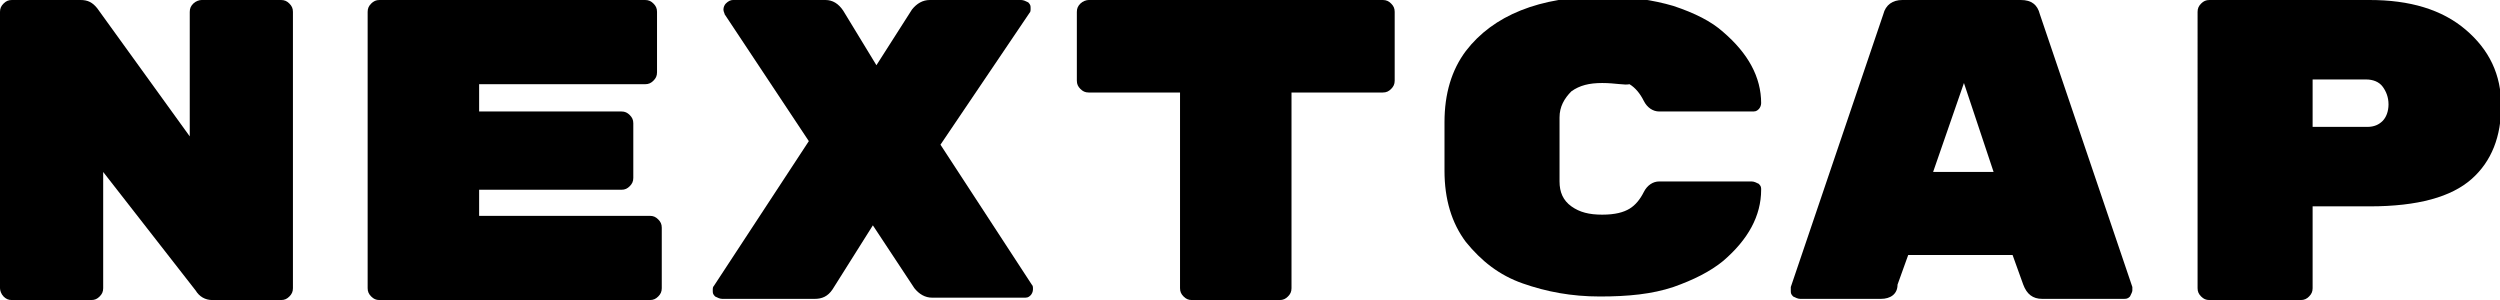 <?xml version="1.0" encoding="utf-8"?>
<!-- Generator: Adobe Illustrator 22.0.1, SVG Export Plug-In . SVG Version: 6.00 Build 0)  -->
<svg version="1.1" id="Layer_1" xmlns="http://www.w3.org/2000/svg" xmlns:xlink="http://www.w3.org/1999/xlink" x="0px" y="0px"
	 viewBox="0 0 210.8 25.3" style="enable-background:new 0 0 210.8 25.3;" xml:space="preserve">
<g>
	<path d="M17,0h6.7c0.3,0,0.5,0.1,0.7,0.3c0.2,0.2,0.3,0.4,0.3,0.7v23.3c0,0.3-0.1,0.5-0.3,0.7c-0.2,0.2-0.4,0.3-0.7,0.3h-5.8
		c-0.6,0-1.1-0.3-1.4-0.8l-7.8-10v9.8c0,0.3-0.1,0.5-0.3,0.7c-0.2,0.2-0.4,0.3-0.7,0.3H1c-0.3,0-0.5-0.1-0.7-0.3
		C0.1,24.8,0,24.5,0,24.3V1c0-0.3,0.1-0.5,0.3-0.7C0.5,0.1,0.7,0,1,0h5.8c0.6,0,1,0.2,1.4,0.7l7.8,10.8V1c0-0.3,0.1-0.5,0.3-0.7
		C16.5,0.1,16.8,0,17,0z"/>
	<path d="M40.4,18.2h14.4c0.3,0,0.5,0.1,0.7,0.3c0.2,0.2,0.3,0.4,0.3,0.7v5.1c0,0.3-0.1,0.5-0.3,0.7c-0.2,0.2-0.4,0.3-0.7,0.3H32
		c-0.3,0-0.5-0.1-0.7-0.3c-0.2-0.2-0.3-0.4-0.3-0.7V1c0-0.3,0.1-0.5,0.3-0.7C31.5,0.1,31.7,0,32,0h22.4c0.3,0,0.5,0.1,0.7,0.3
		c0.2,0.2,0.3,0.4,0.3,0.7v5.1c0,0.3-0.1,0.5-0.3,0.7c-0.2,0.2-0.4,0.3-0.7,0.3h-14v2.3h12c0.3,0,0.5,0.1,0.7,0.3
		c0.2,0.2,0.3,0.4,0.3,0.7V15c0,0.3-0.1,0.5-0.3,0.7c-0.2,0.2-0.4,0.3-0.7,0.3h-12V18.2z"/>
	<path d="M87,24c0.1,0.1,0.1,0.2,0.1,0.4c0,0.2-0.1,0.4-0.2,0.5c-0.2,0.2-0.3,0.2-0.6,0.2h-7.7c-0.6,0-1.1-0.3-1.5-0.8L73.6,19
		l-3.4,5.4c-0.4,0.6-0.9,0.8-1.5,0.8h-7.8c-0.2,0-0.4-0.1-0.6-0.2c-0.2-0.2-0.2-0.3-0.2-0.5c0-0.2,0-0.3,0.1-0.4l8-12.2L61.1,1.2
		C61.1,1.1,61,1,61,0.8c0-0.2,0.1-0.4,0.2-0.5C61.4,0.1,61.6,0,61.8,0h7.8c0.6,0,1.1,0.3,1.5,0.9l2.8,4.6l3-4.7
		C77.3,0.3,77.8,0,78.4,0h7.7c0.2,0,0.4,0.1,0.6,0.2c0.2,0.2,0.2,0.3,0.2,0.5c0,0.2,0,0.3-0.1,0.4l-7.5,11.1L87,24z"/>
	<path d="M91.8,0h24.8c0.3,0,0.5,0.1,0.7,0.3c0.2,0.2,0.3,0.4,0.3,0.7v5.8c0,0.3-0.1,0.5-0.3,0.7c-0.2,0.2-0.4,0.3-0.7,0.3h-7.7
		v16.5c0,0.3-0.1,0.5-0.3,0.7c-0.2,0.2-0.4,0.3-0.7,0.3h-7.4c-0.3,0-0.5-0.1-0.7-0.3c-0.2-0.2-0.3-0.4-0.3-0.7V7.8h-7.7
		c-0.3,0-0.5-0.1-0.7-0.3c-0.2-0.2-0.3-0.4-0.3-0.7V1c0-0.3,0.1-0.5,0.3-0.7C91.3,0.1,91.6,0,91.8,0z"/>
	<path d="M131.5,9.9v5.4c0,0.9,0.3,1.6,1,2.1c0.7,0.5,1.5,0.7,2.6,0.7c1.1,0,1.8-0.2,2.3-0.5c0.5-0.3,0.9-0.8,1.2-1.4
		c0.3-0.6,0.8-0.9,1.3-0.9h7.8c0.2,0,0.4,0.1,0.6,0.2c0.2,0.2,0.2,0.3,0.2,0.5c0,2.2-1.1,4.2-3.2,6c-1.1,0.9-2.5,1.6-4.2,2.2
		c-1.8,0.6-3.8,0.8-6.2,0.8s-4.5-0.4-6.5-1.1c-2-0.7-3.5-1.9-4.8-3.5c-1.2-1.6-1.8-3.6-1.8-6v-4.1c0-2.4,0.6-4.4,1.8-6
		c2.3-3,6.2-4.6,11.6-4.6c2.2,0,4.2,0.3,5.9,0.8c1.8,0.6,3.2,1.3,4.2,2.2c2.1,1.8,3.2,3.8,3.2,6c0,0.2-0.1,0.4-0.2,0.5
		c-0.2,0.2-0.3,0.2-0.6,0.2h-7.8c-0.5,0-1-0.3-1.3-0.9c-0.3-0.6-0.7-1.1-1.2-1.4C137,7.2,136.2,7,135.1,7c-1.1,0-1.9,0.2-2.6,0.7
		C131.9,8.3,131.5,9,131.5,9.9z"/>
	<path d="M158.6,25.2h-6.8c-0.2,0-0.4-0.1-0.6-0.2c-0.2-0.2-0.2-0.3-0.2-0.5s0-0.3,0-0.3l7.8-23c0.2-0.8,0.8-1.2,1.6-1.2h10
		c0.9,0,1.4,0.4,1.6,1.2l7.8,23c0,0.1,0,0.2,0,0.3s-0.1,0.3-0.2,0.5c-0.2,0.2-0.3,0.2-0.6,0.2h-6.8c-0.8,0-1.3-0.4-1.6-1.2l-0.9-2.5
		h-8.8l-0.9,2.5C160,24.8,159.4,25.2,158.6,25.2z M168.1,14.5L165.6,7l-2.6,7.5H168.1z"/>
	<path d="M186.3,0h13.5c3.4,0,6.1,0.8,8.1,2.5c2,1.7,3,3.8,3,6.4c0,2.6-0.8,4.7-2.5,6.2c-1.7,1.5-4.5,2.3-8.6,2.3H195v6.9
		c0,0.3-0.1,0.5-0.3,0.7c-0.2,0.2-0.4,0.3-0.7,0.3h-7.7c-0.3,0-0.5-0.1-0.7-0.3c-0.2-0.2-0.3-0.4-0.3-0.7V1c0-0.3,0.1-0.5,0.3-0.7
		C185.8,0.1,186,0,186.3,0z M195,6.7v4h4.6c0.6,0,1-0.2,1.3-0.5c0.3-0.3,0.5-0.8,0.5-1.4c0-0.6-0.2-1.1-0.5-1.5
		c-0.3-0.4-0.8-0.6-1.4-0.6H195z"/>
</g>
</svg>
